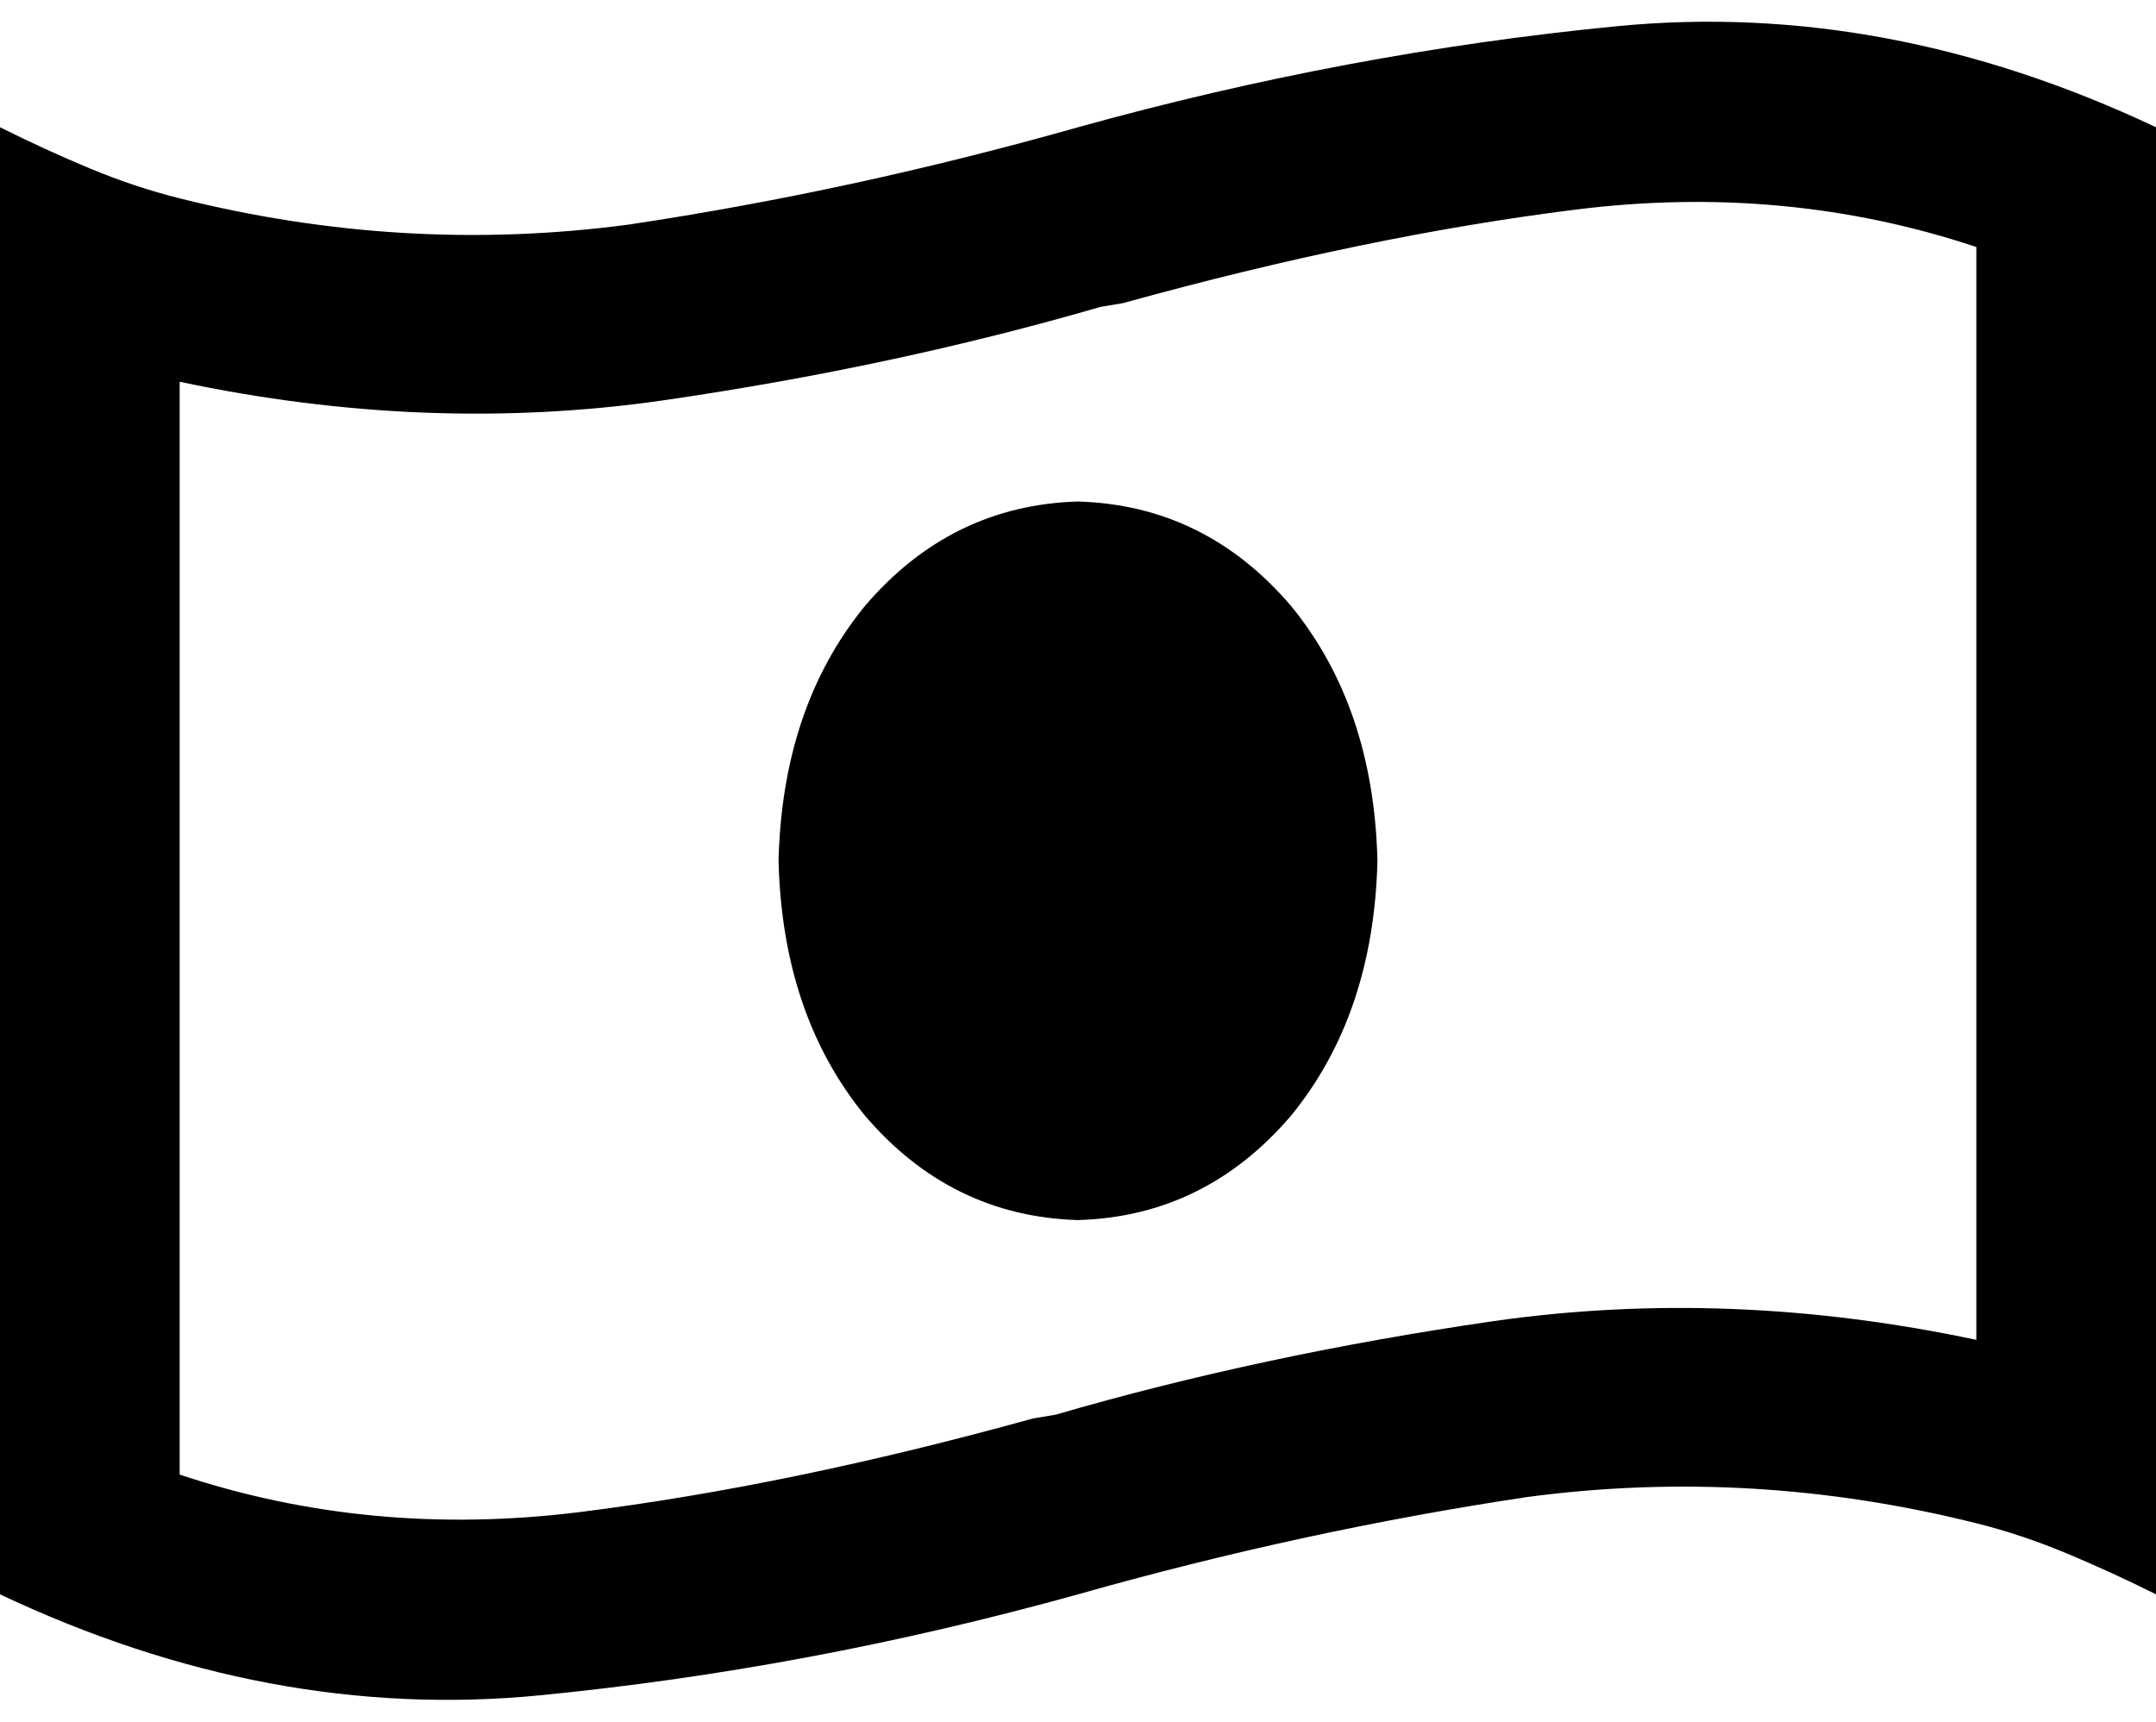 <svg viewBox="0 0 576 460">
  <path
    d="M 276 379 L 282 378 Q 282 378 282 378 Q 337 362 399 353 Q 462 344 528 358 L 528 66 Q 477 49 421 56 Q 365 63 300 81 L 294 82 Q 294 82 294 82 Q 239 98 177 107 Q 114 116 48 102 L 48 394 Q 99 411 155 404 Q 211 397 276 379 L 276 379 Z M 0 34 Q 12 40 24 45 L 24 45 Q 36 50 48 53 Q 108 68 168 60 Q 228 51 288 34 Q 360 14 432 7 Q 504 0 576 34 L 576 373 L 576 426 Q 564 420 552 415 Q 540 410 528 407 Q 468 392 408 400 Q 348 409 288 426 Q 216 446 144 453 Q 72 460 0 426 L 0 87 L 0 34 L 0 34 Z M 288 326 Q 254 325 231 298 L 231 298 Q 209 271 208 230 Q 209 189 231 162 Q 254 135 288 134 Q 322 135 345 162 Q 367 189 368 230 Q 367 271 345 298 Q 322 325 288 326 L 288 326 Z"
  />
</svg>